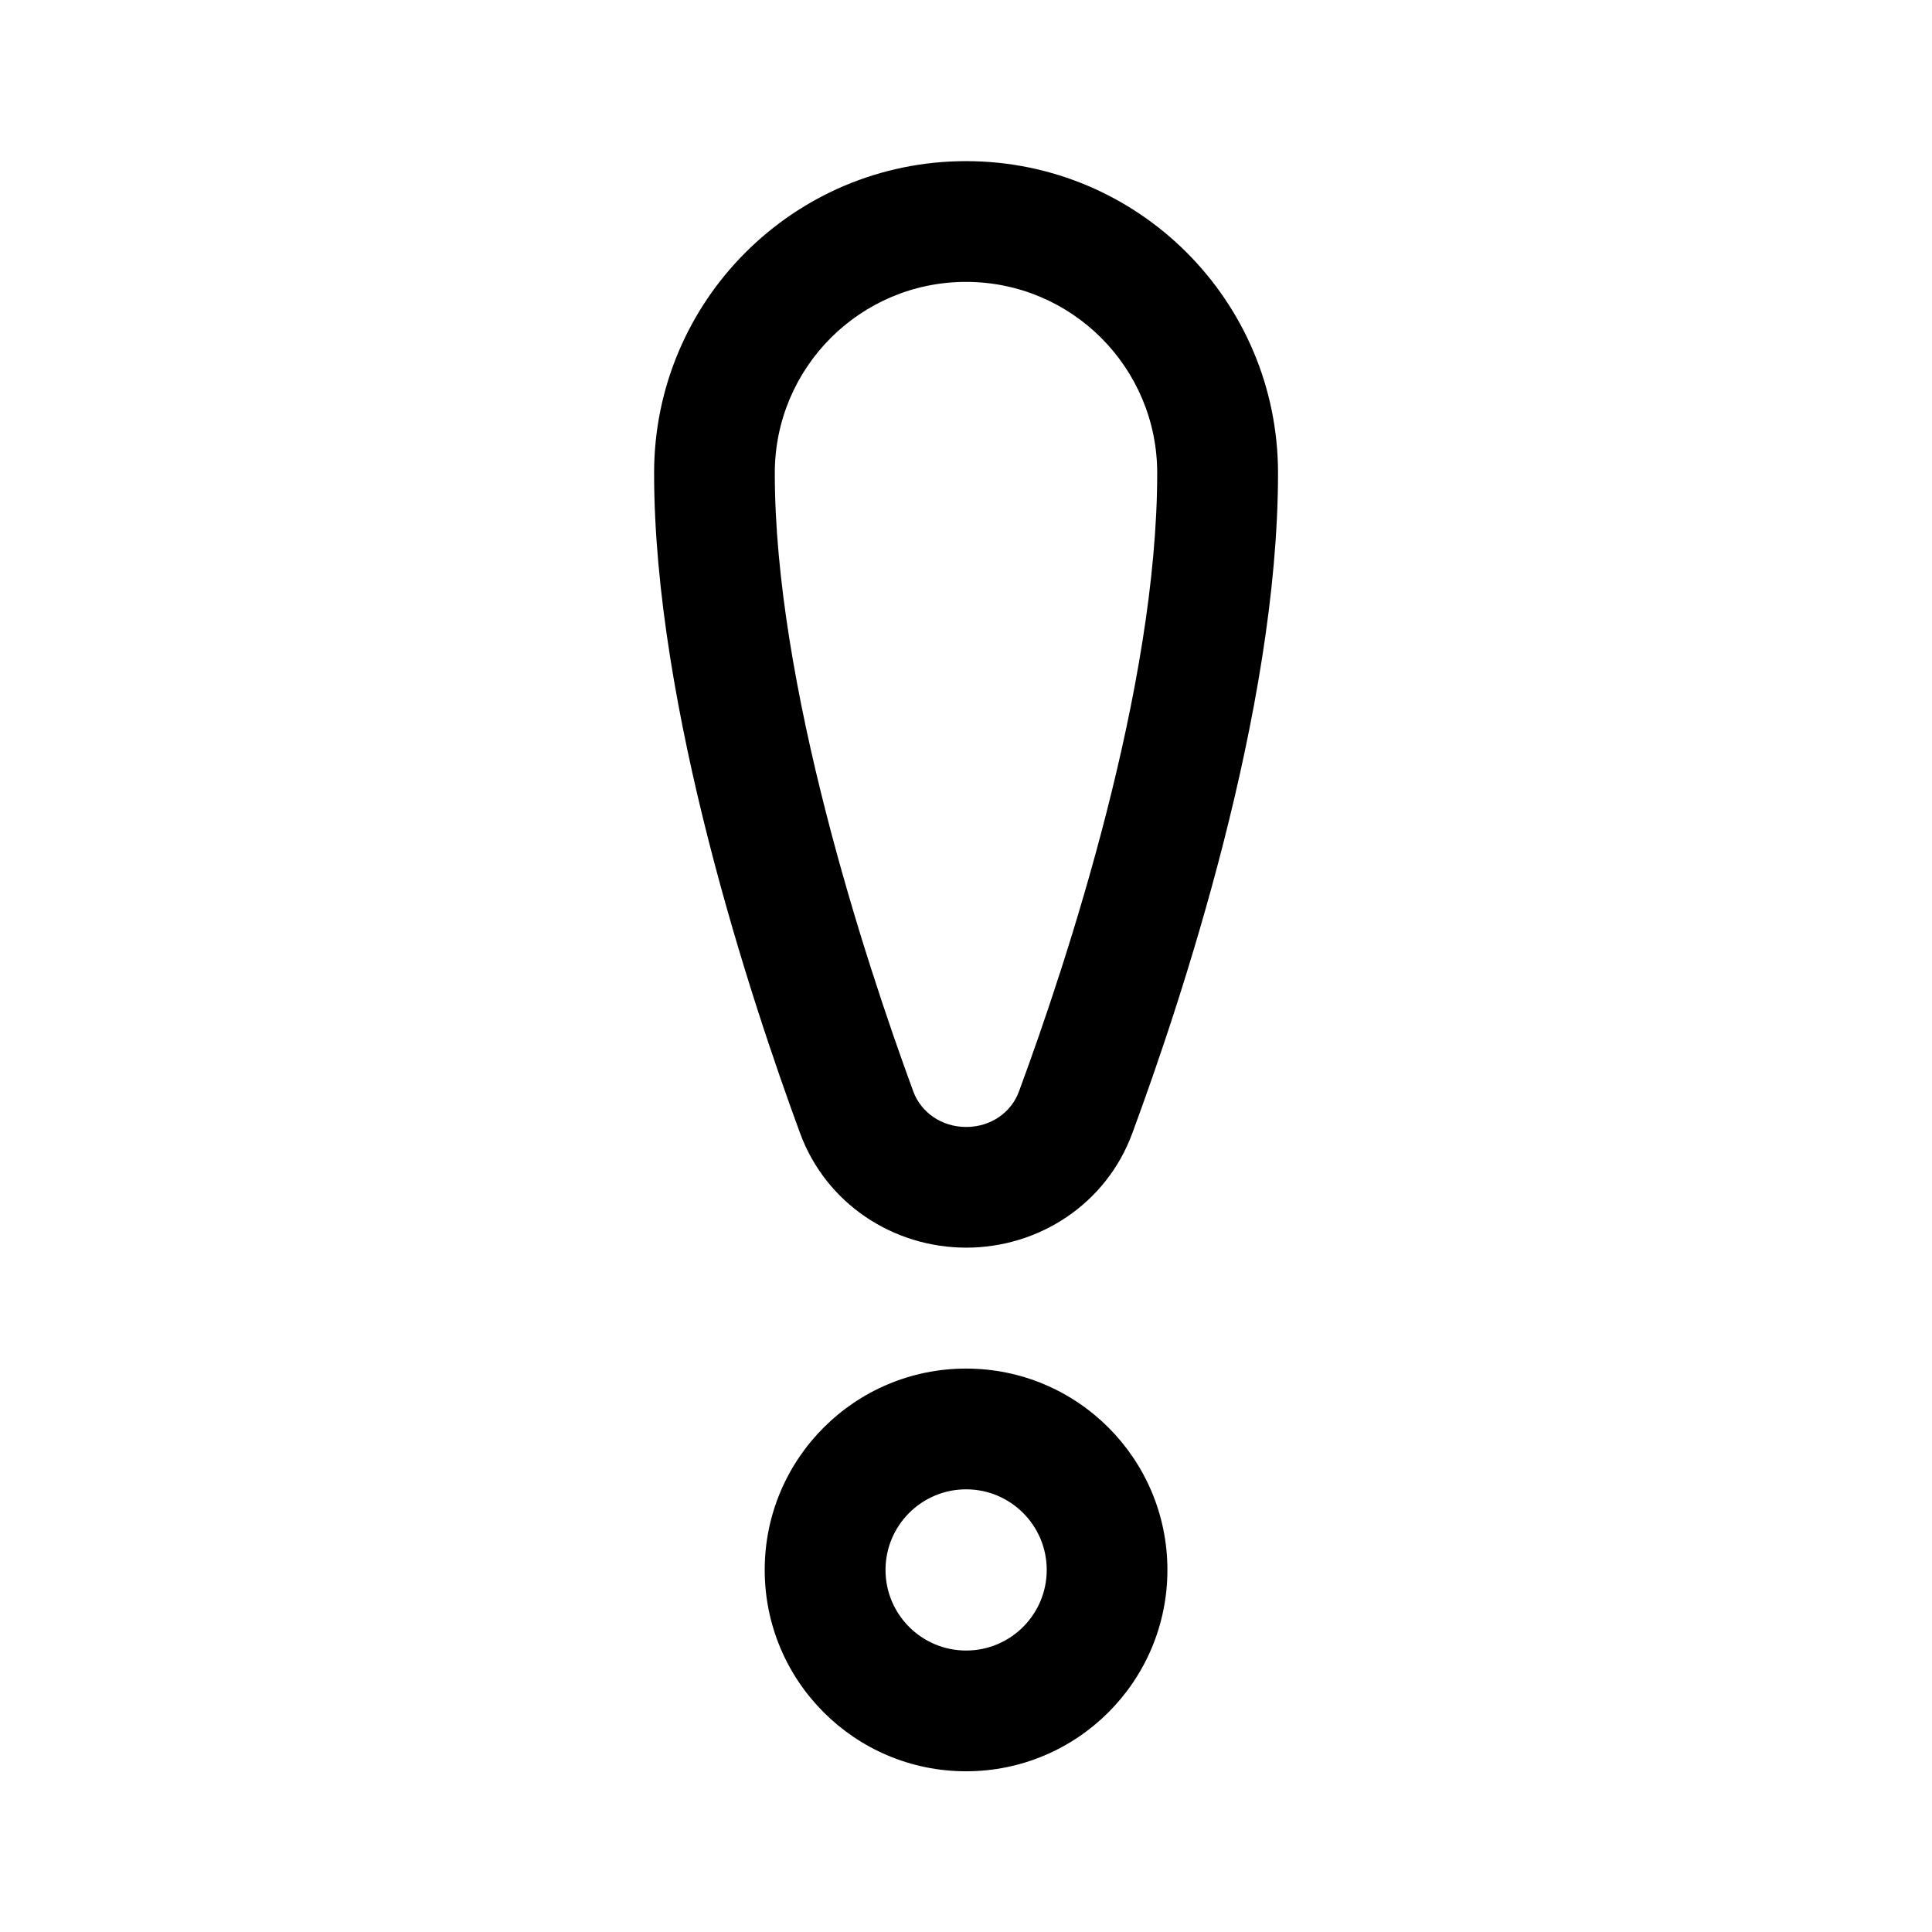 <!-- Generated by IcoMoon.io -->
<svg version="1.1" xmlns="http://www.w3.org/2000/svg" width="32" height="32" viewBox="0 0 32 32">
<title>important</title>
<path d="M16.001 2.669c-2.854 0-5.167 2.313-5.167 5.167 0 3.892 1.61 8.735 2.417 10.931 0.43 1.171 1.546 1.898 2.753 1.898 1.204 0 2.318-0.723 2.749-1.891 0.808-2.186 2.415-7.005 2.415-10.938 0-2.854-2.313-5.167-5.167-5.167zM12.833 7.836c0-1.749 1.418-3.167 3.167-3.167s3.167 1.418 3.167 3.167c0 3.539-1.482 8.057-2.291 10.245-0.127 0.345-0.465 0.585-0.873 0.585s-0.748-0.241-0.876-0.588c-0.809-2.202-2.294-6.744-2.294-10.242z"></path>
<path d="M16.001 22.668c-1.842 0-3.335 1.493-3.335 3.335s1.493 3.335 3.335 3.335c1.842 0 3.335-1.493 3.335-3.335s-1.493-3.335-3.335-3.335zM14.667 26.003c0-0.737 0.598-1.335 1.335-1.335s1.335 0.598 1.335 1.335c0 0.737-0.598 1.335-1.335 1.335s-1.335-0.598-1.335-1.335z"></path>
</svg>
